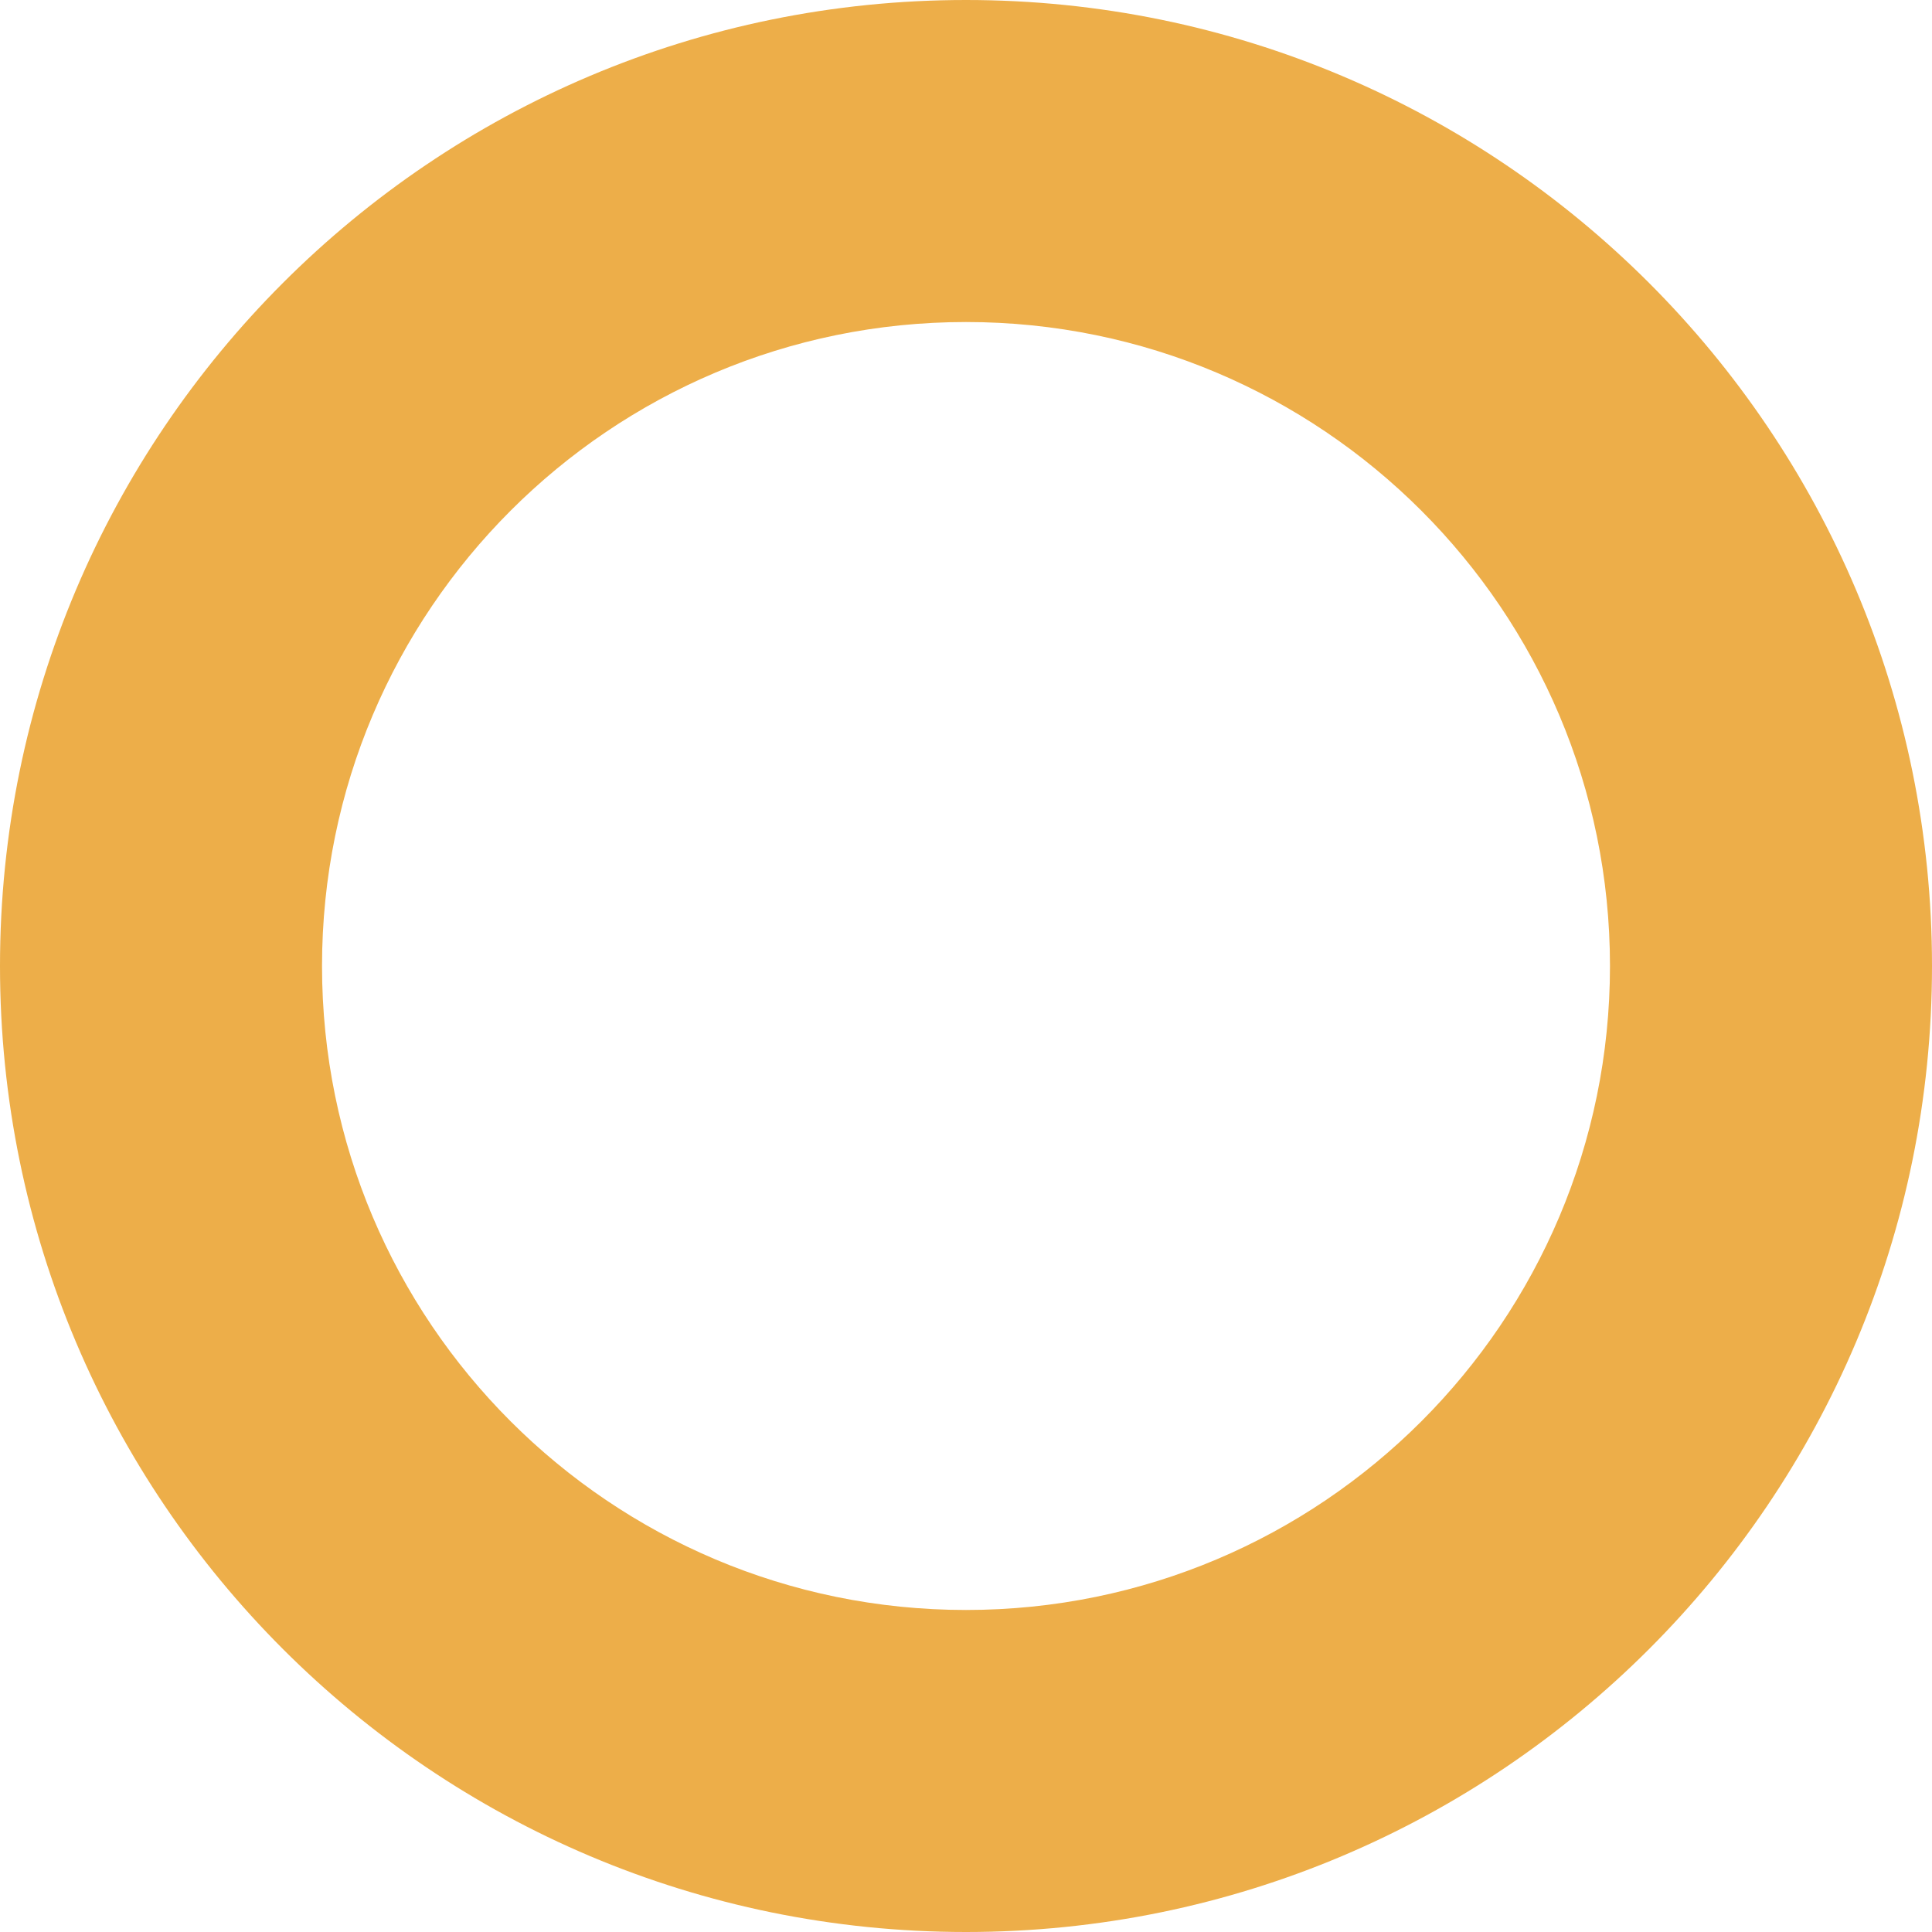 <?xml version="1.0" encoding="UTF-8"?><svg id="Layer_1" xmlns="http://www.w3.org/2000/svg" viewBox="0 0 280 280"><defs><style>.cls-1{fill:#edae49;stroke-width:0px;}</style></defs><path class="cls-1" d="m0,140c0,77.32,62.68,140,140,140s140-62.68,140-140S217.32,0,140,0,0,62.68,0,140m46.67,0c0-51.55,41.79-93.33,93.33-93.33s93.33,41.79,93.33,93.33-41.79,93.33-93.33,93.33-93.33-41.79-93.33-93.33"/></svg>
